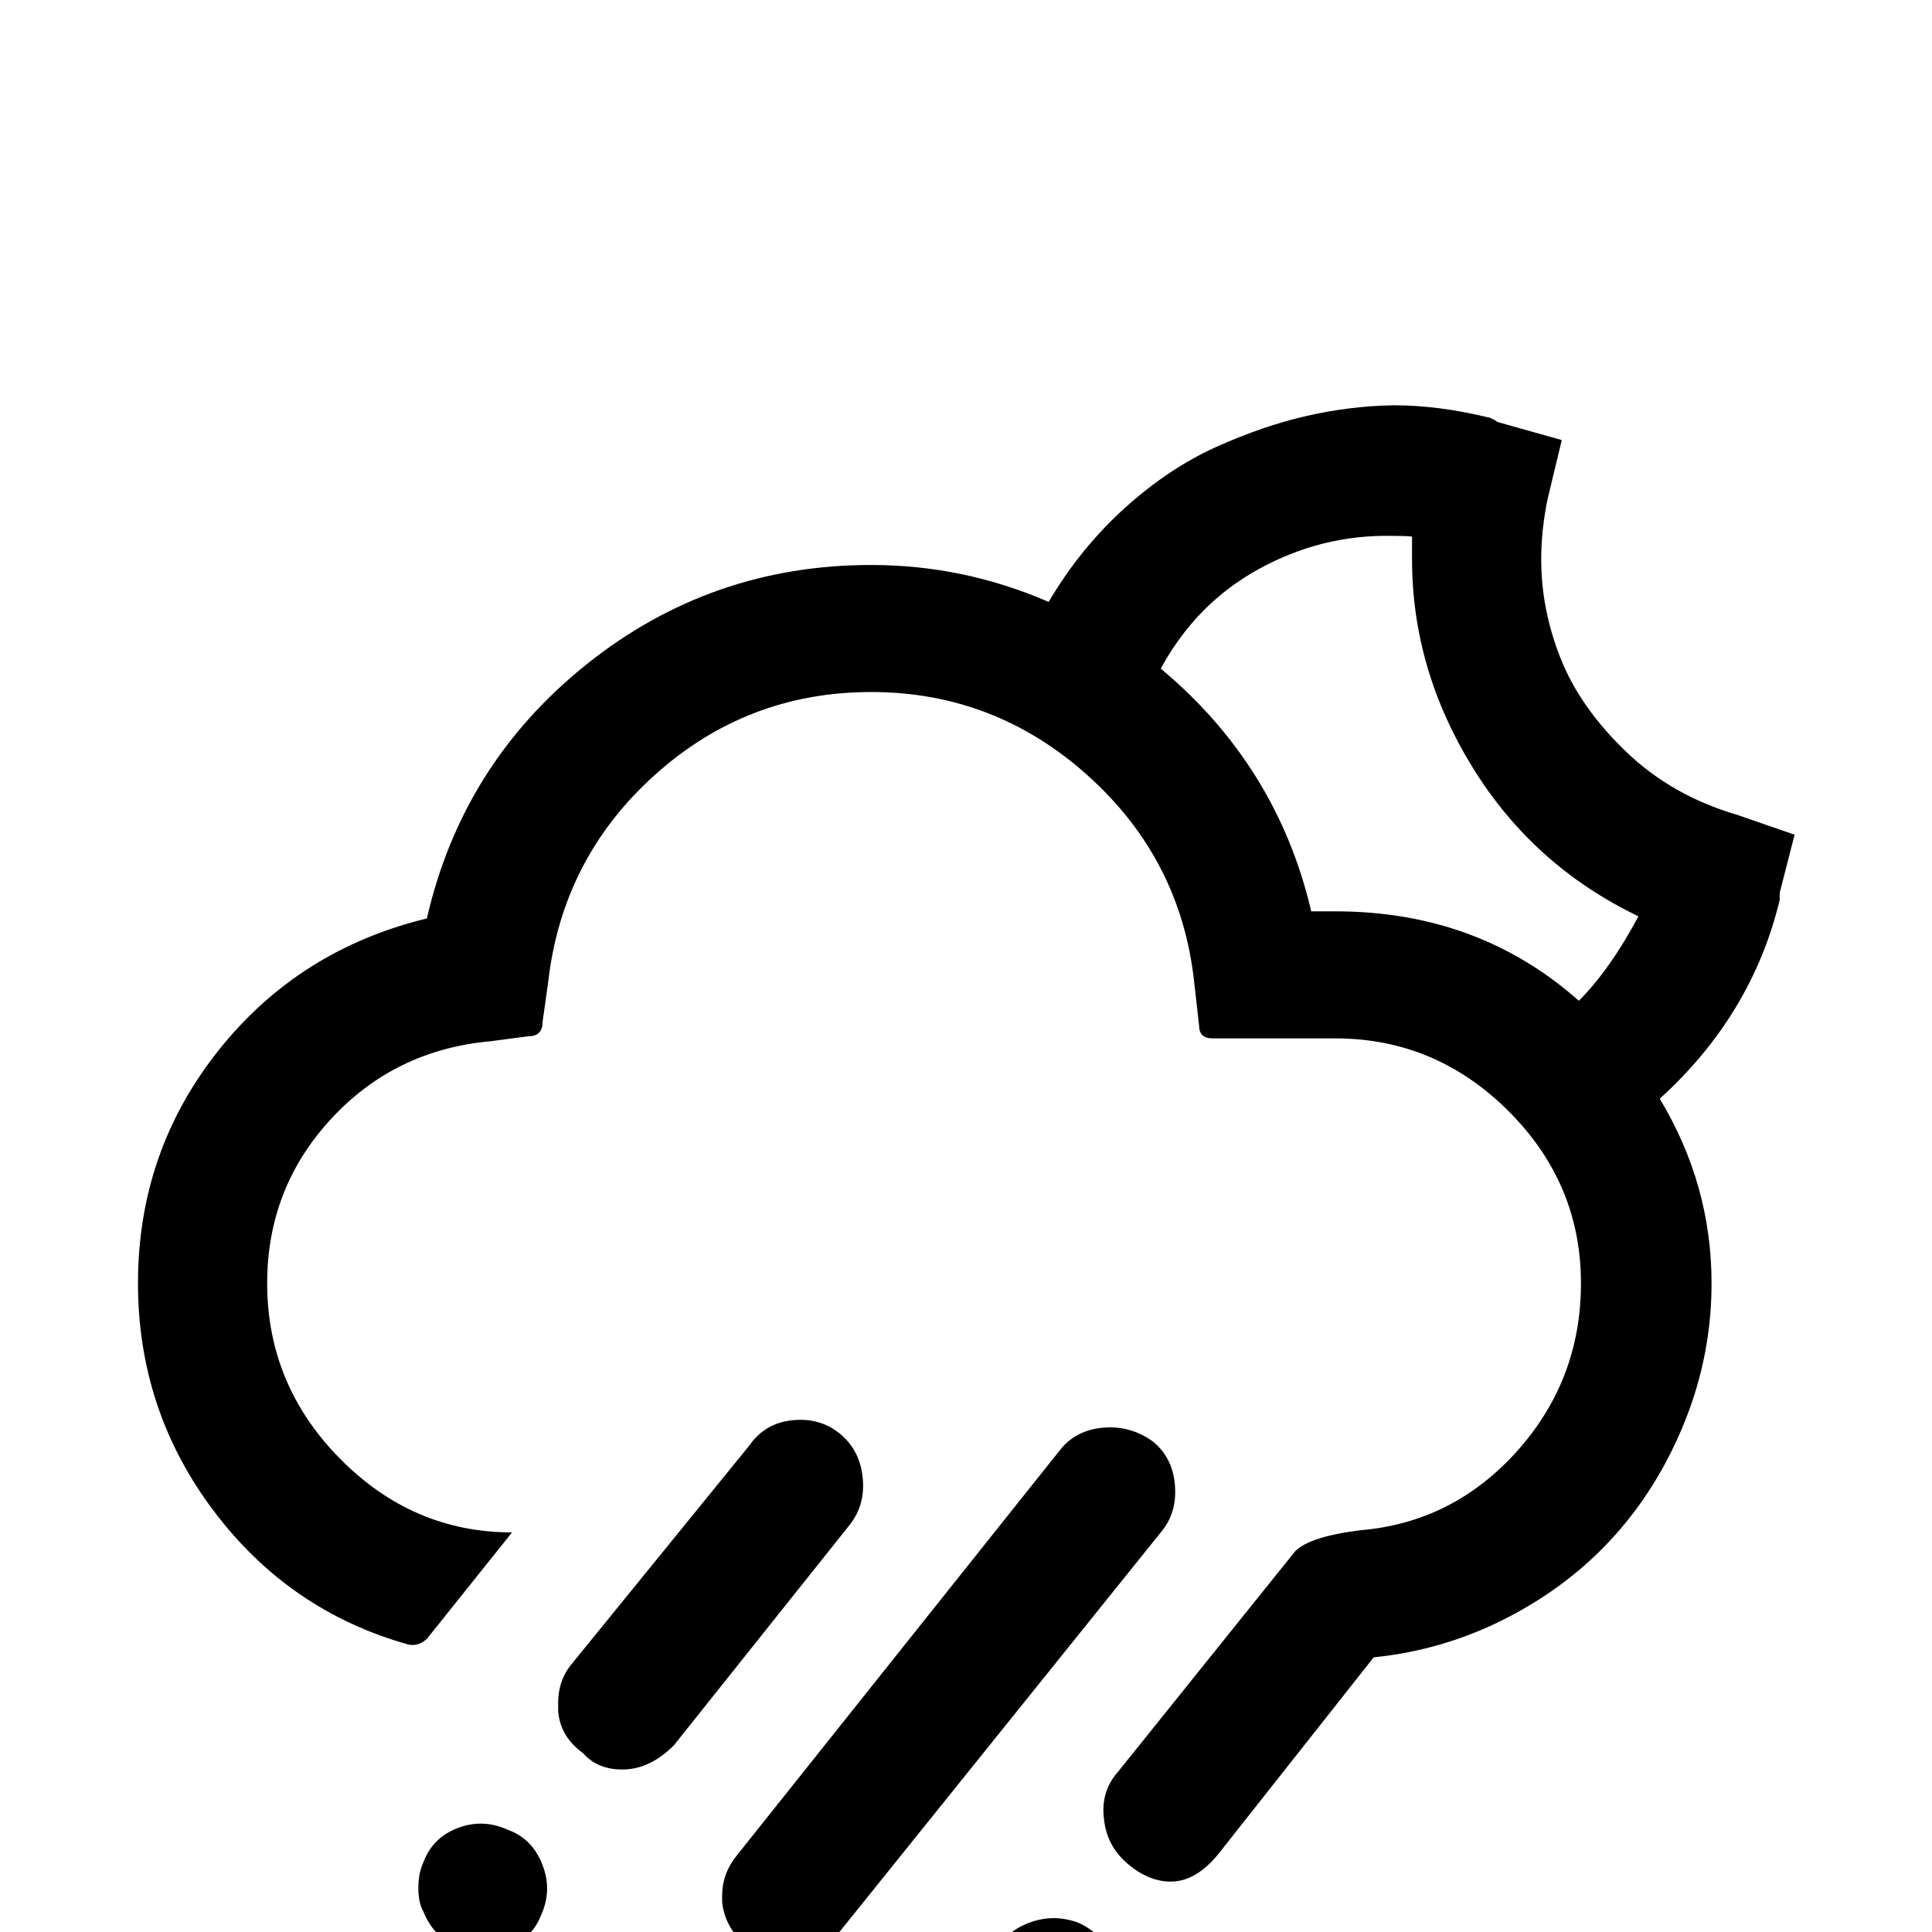 <svg viewBox="0 0 2722 2722" xmlns="http://www.w3.org/2000/svg"><path d="M194.417 1808q0 179 106.5 320.5t274.5 188.5q14 3 26-8l120-150q-140 0-242.5-104t-102.5-247q0-134 90-231.5t225-109.5l53-7q20 0 20-20l8-57q20-174 150-291t305-117q174 0 305 117.5t150 290.5l7 62q0 18 19 18h173q141 0 243.5 102t102.5 243q0 136-90 236.5t-221 111.5q-72 9-92 30l-249 310q-25 28-20 67 4 38 33.5 63t60.5 25q36 0 68-40l218-276q99-10 187.5-55.5t151.5-115.5 100-163 37-193q0-139-73-260 130-118 169-280v-10l21-82-81-28q-92-27-156.5-89t-92-131-27.5-140q0-41 9-85l20-83-89-25q-1 0-3-1.5t-4-2.5-4.5-2-3.5-1q-70-17-133-17-61 1-122.5 15t-128 44-128.5 86-107 132q-120-52-250-52-226 0-401 140t-225 358q-181 44-294 186.5t-113 327.5zm395 852q0 21 7 33 14 35 46 49 35 16 71 3t49-47q16-35 1.5-71.5t-48.5-48.5q-35-16-70.5-2.5t-48.5 48.5q-7 15-7 36zm197-261v12q3 36 35 59 21 24 58 23t70-34l248-311q22-28 18-66.5t-32-61.5-67-19-61 36l-248 305q-21 24-21 57zm61 556q14 34 49 48 17 8 35 8 10 0 32-6 34-14 47-47 13-35 1-69t-47-51q-35-13-67 .5t-48 46.5q-17 30-2 70zm170-284v9q4 36 34 61.5t60 25.5q35 0 64-36l460-572q23-27 20-66t-31-62q-32-23-70.5-19.5t-60.5 31.5l-456 572q-20 25-20 56zm374 118q0 18 8 35 13 36 50 50 36 14 65 2 35-14 49-49 16-35 3.5-68.5t-47.5-49.5q-35-13-69.5 0t-50.5 45q-8 19-8 35zm244-1847q50-92 138.5-140.5t187.5-46.5q19 0 28 1v32q0 155 85.5 293.5t233.5 209.5q-40 75-84 119-142-126-343-126h-34q-48-205-212-342z"/></svg>